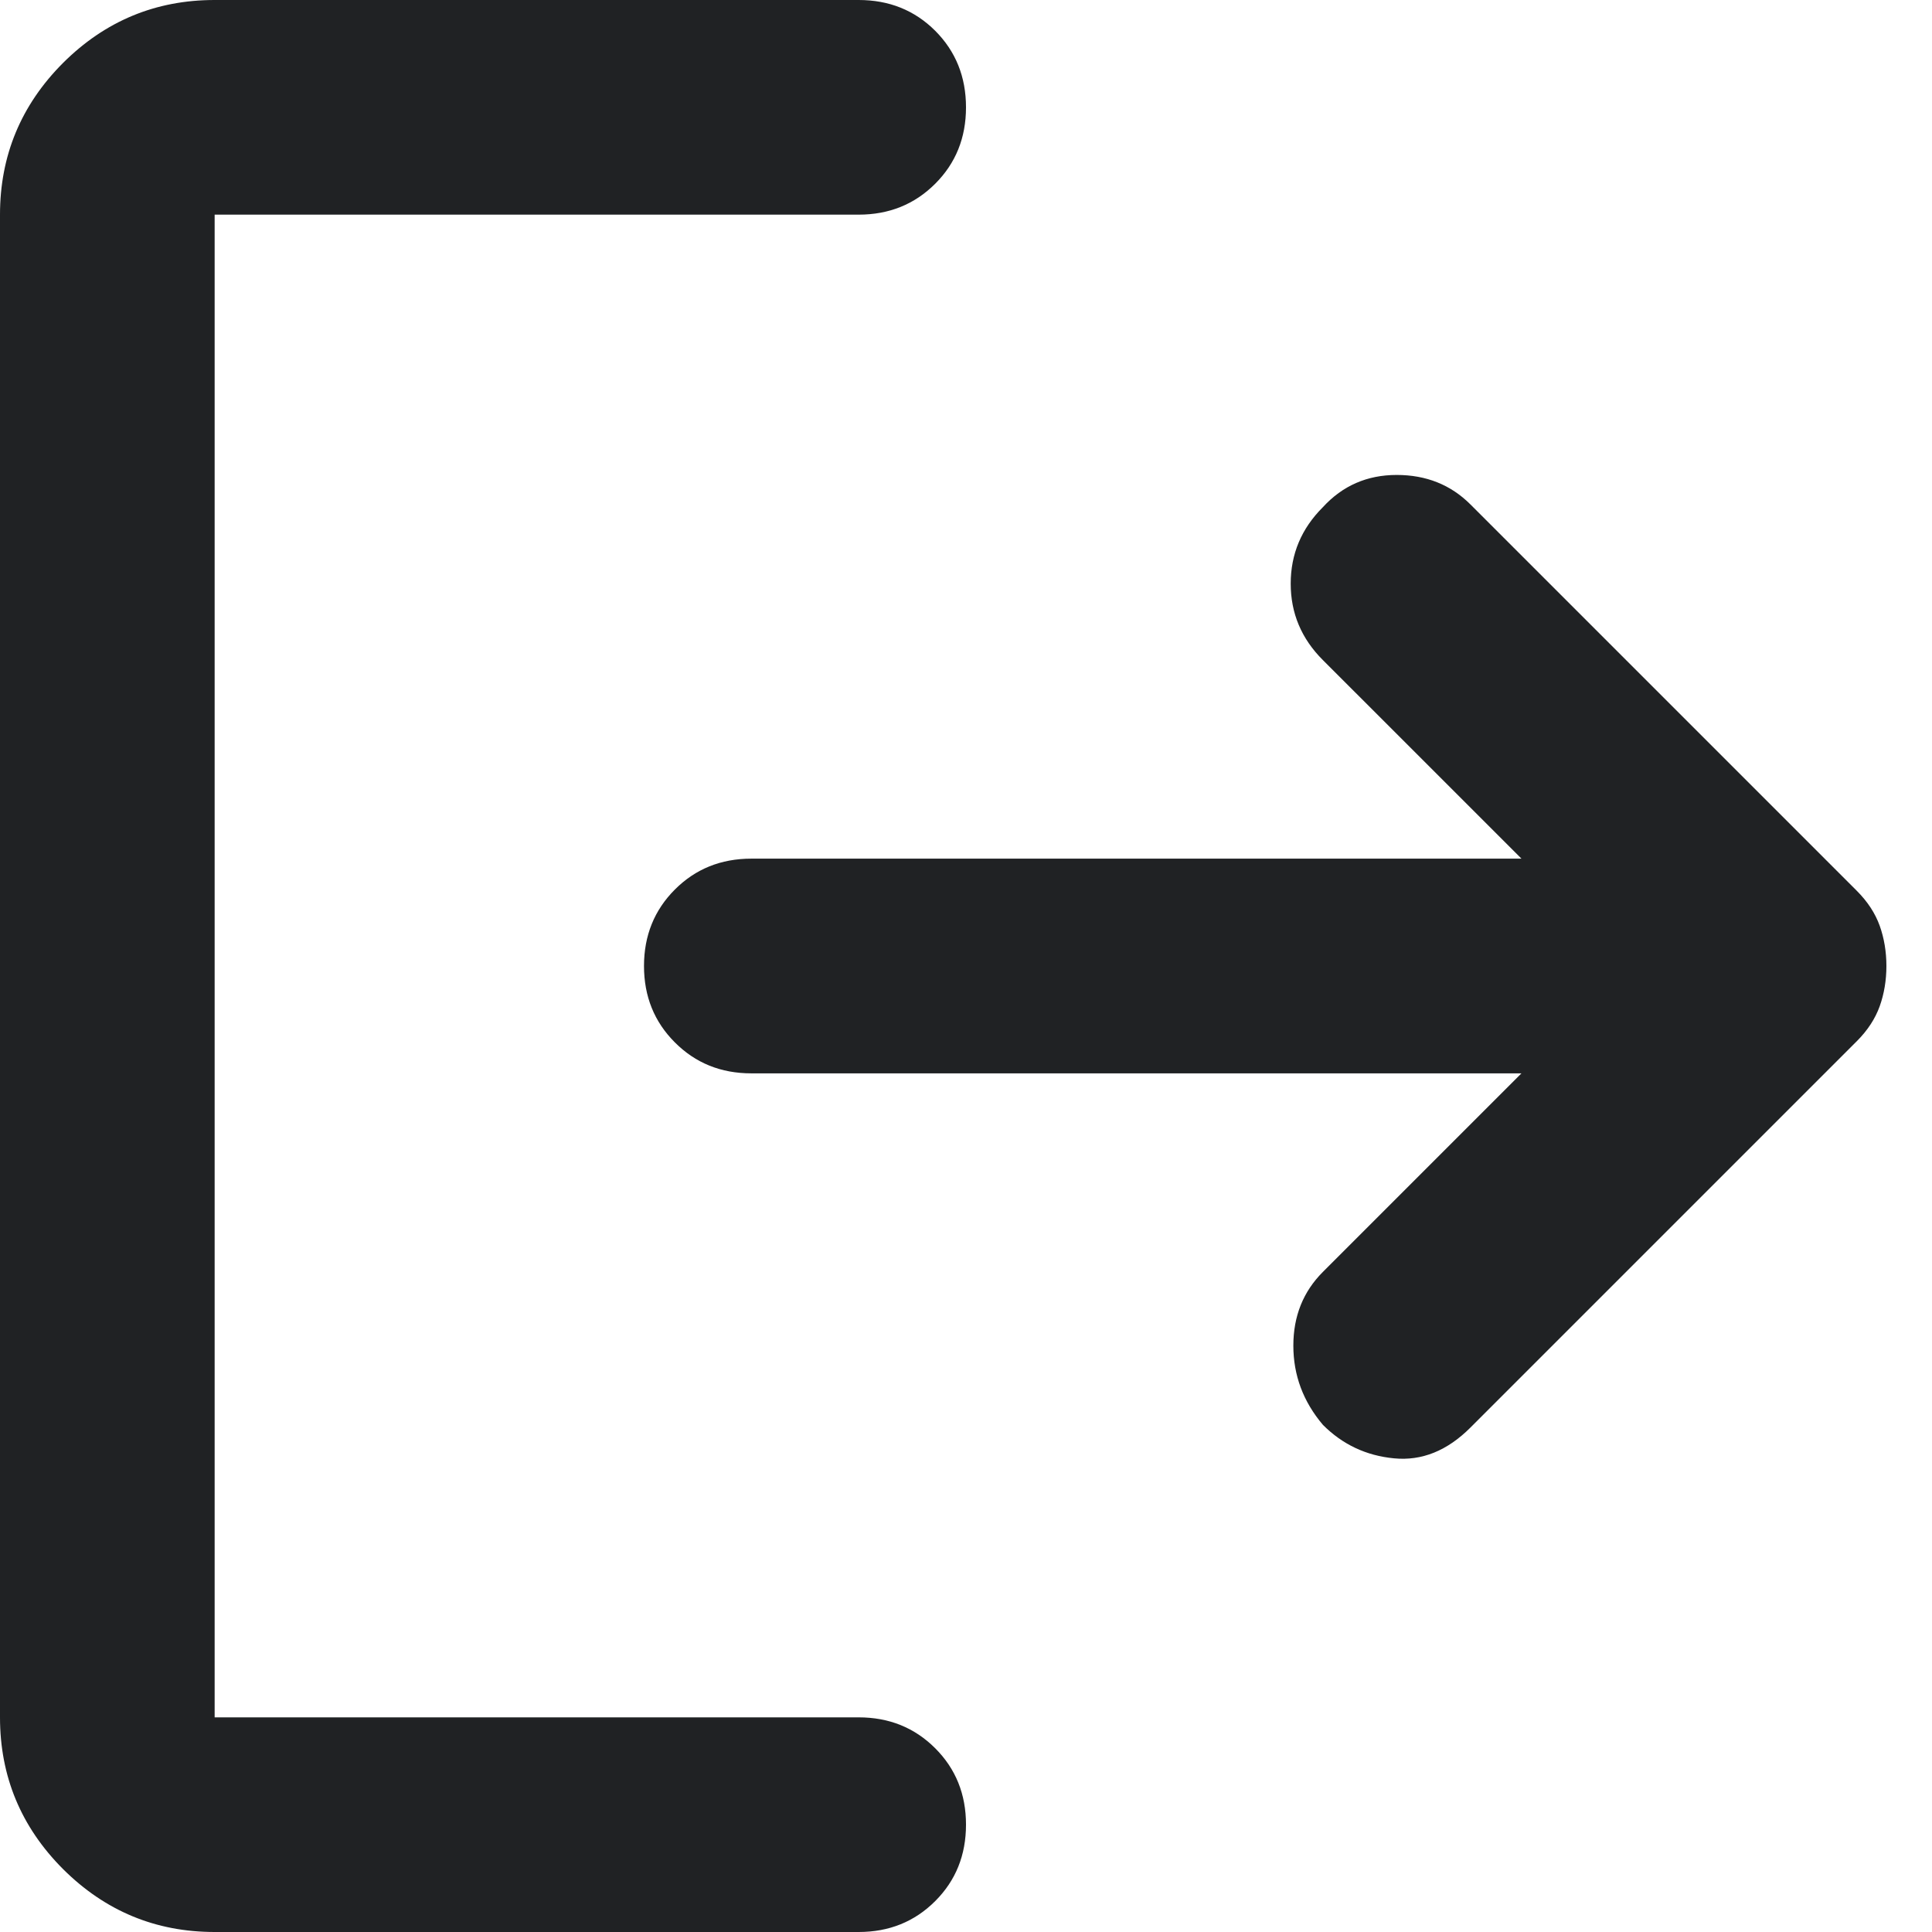 <svg width="30" height="30" viewBox="0 0 30 30" fill="none" xmlns="http://www.w3.org/2000/svg">
<path d="M20.542 22.125C20.236 21.764 20.083 21.354 20.083 20.895C20.083 20.437 20.236 20.056 20.542 19.75L23.625 16.667H11.667C11.194 16.667 10.799 16.507 10.48 16.187C10.16 15.868 10 15.472 10 15C10 14.528 10.16 14.132 10.48 13.812C10.799 13.493 11.194 13.333 11.667 13.333H23.625L20.542 10.25C20.208 9.917 20.042 9.521 20.042 9.063C20.042 8.604 20.208 8.208 20.542 7.875C20.847 7.542 21.229 7.375 21.688 7.375C22.146 7.375 22.528 7.528 22.833 7.833L28.833 13.833C29 14 29.118 14.181 29.188 14.375C29.257 14.569 29.292 14.778 29.292 15C29.292 15.222 29.257 15.431 29.188 15.625C29.118 15.819 29 16 28.833 16.167L22.833 22.167C22.472 22.528 22.077 22.687 21.647 22.645C21.216 22.604 20.847 22.431 20.542 22.125ZM3.333 30C2.417 30 1.632 29.674 0.978 29.022C0.326 28.368 0 27.583 0 26.667V3.333C0 2.417 0.326 1.632 0.978 0.978C1.632 0.326 2.417 0 3.333 0H13.333C13.806 0 14.202 0.159 14.522 0.478C14.841 0.798 15 1.194 15 1.667C15 2.139 14.841 2.534 14.522 2.853C14.202 3.173 13.806 3.333 13.333 3.333H3.333V26.667H13.333C13.806 26.667 14.202 26.827 14.522 27.147C14.841 27.466 15 27.861 15 28.333C15 28.806 14.841 29.201 14.522 29.52C14.202 29.84 13.806 30 13.333 30H3.333Z" fill="#202224"/>
</svg>
